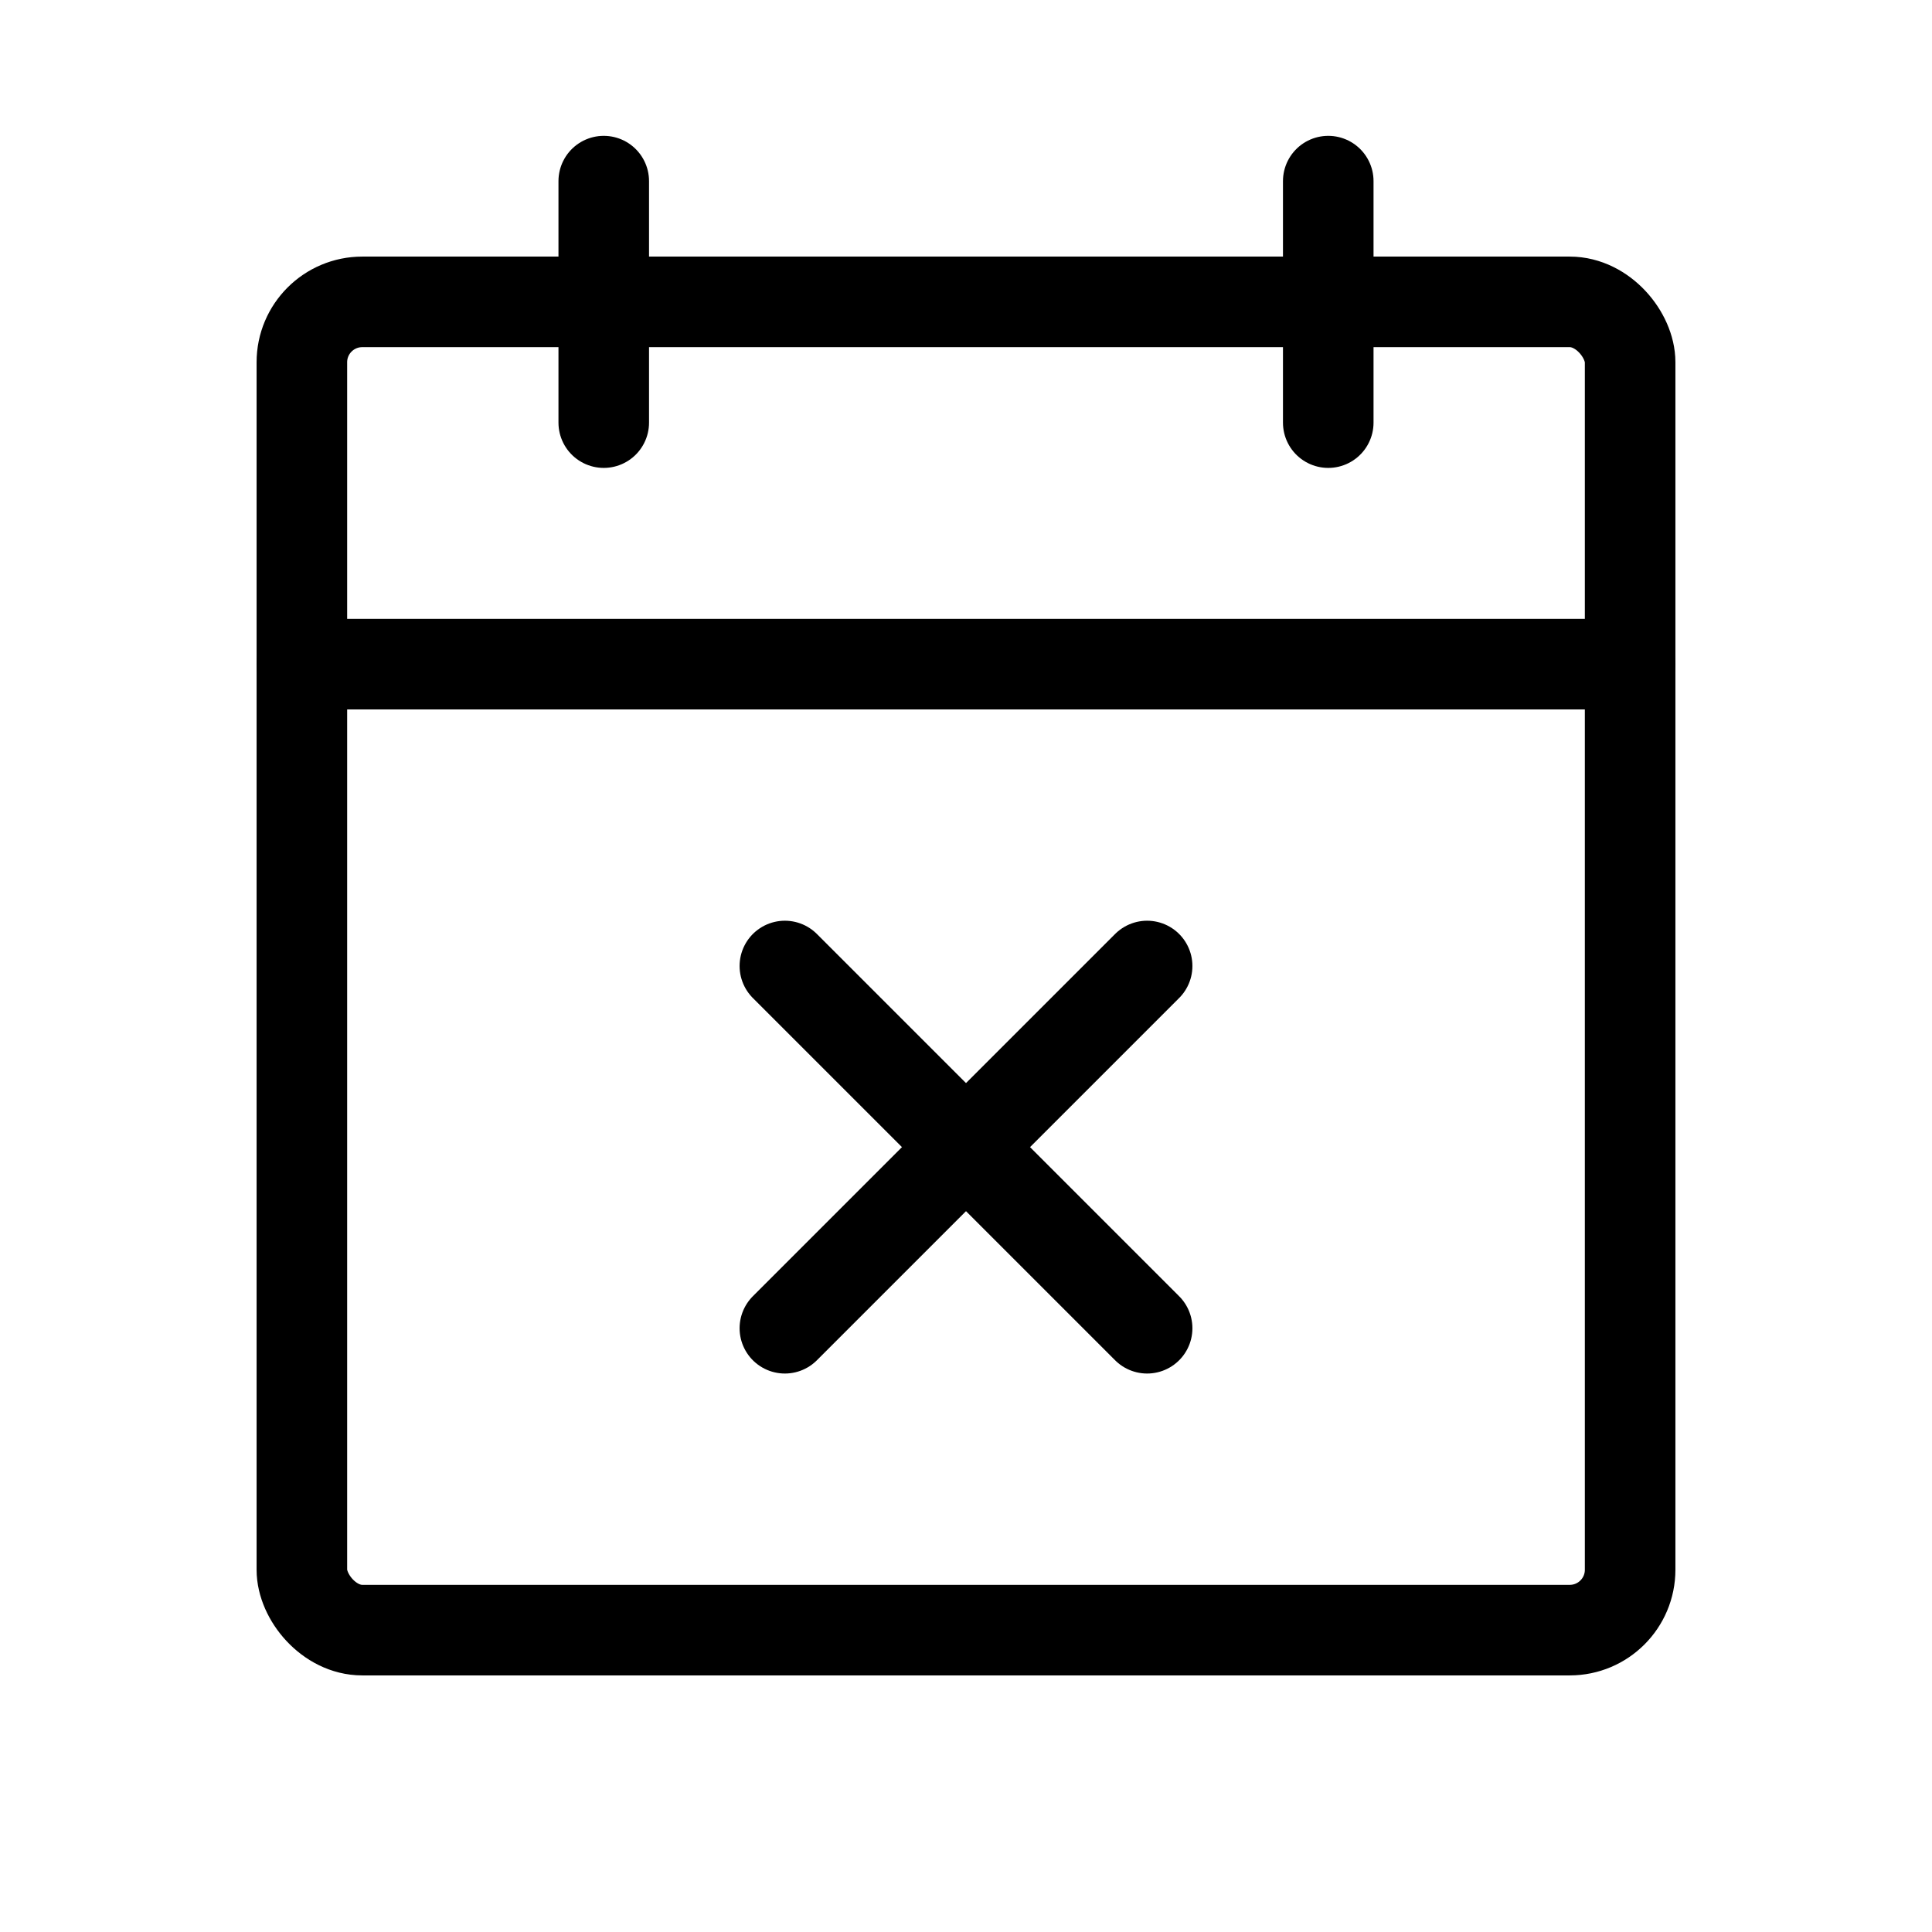 <svg id="Layer_1" data-name="Layer 1" xmlns="http://www.w3.org/2000/svg" viewBox="0 0 256 256">
  <rect width="256" height="256" fill="none"/>
  <rect x="40" y="40" width="176" height="176" rx="8" stroke-width="12" stroke="#000" stroke-linecap="round" stroke-linejoin="round" fill="none"/>
  <line x1="176" y1="24" x2="176" y2="56" fill="none" stroke="#000" stroke-linecap="round" stroke-linejoin="round" stroke-width="12"/>
  <line x1="80" y1="24" x2="80" y2="56" fill="none" stroke="#000" stroke-linecap="round" stroke-linejoin="round" stroke-width="12"/>
  <line x1="40" y1="88" x2="216" y2="88" fill="none" stroke="#000" stroke-linecap="round" stroke-linejoin="round" stroke-width="12"/>
  <g>
    <line x1="152" y1="128" x2="104" y2="176" fill="none" stroke="#000" stroke-linecap="round" stroke-linejoin="round" stroke-width="12"/>
    <line x1="152" y1="176" x2="104" y2="128" fill="none" stroke="#000" stroke-linecap="round" stroke-linejoin="round" stroke-width="12"/>
  </g>
</svg>
